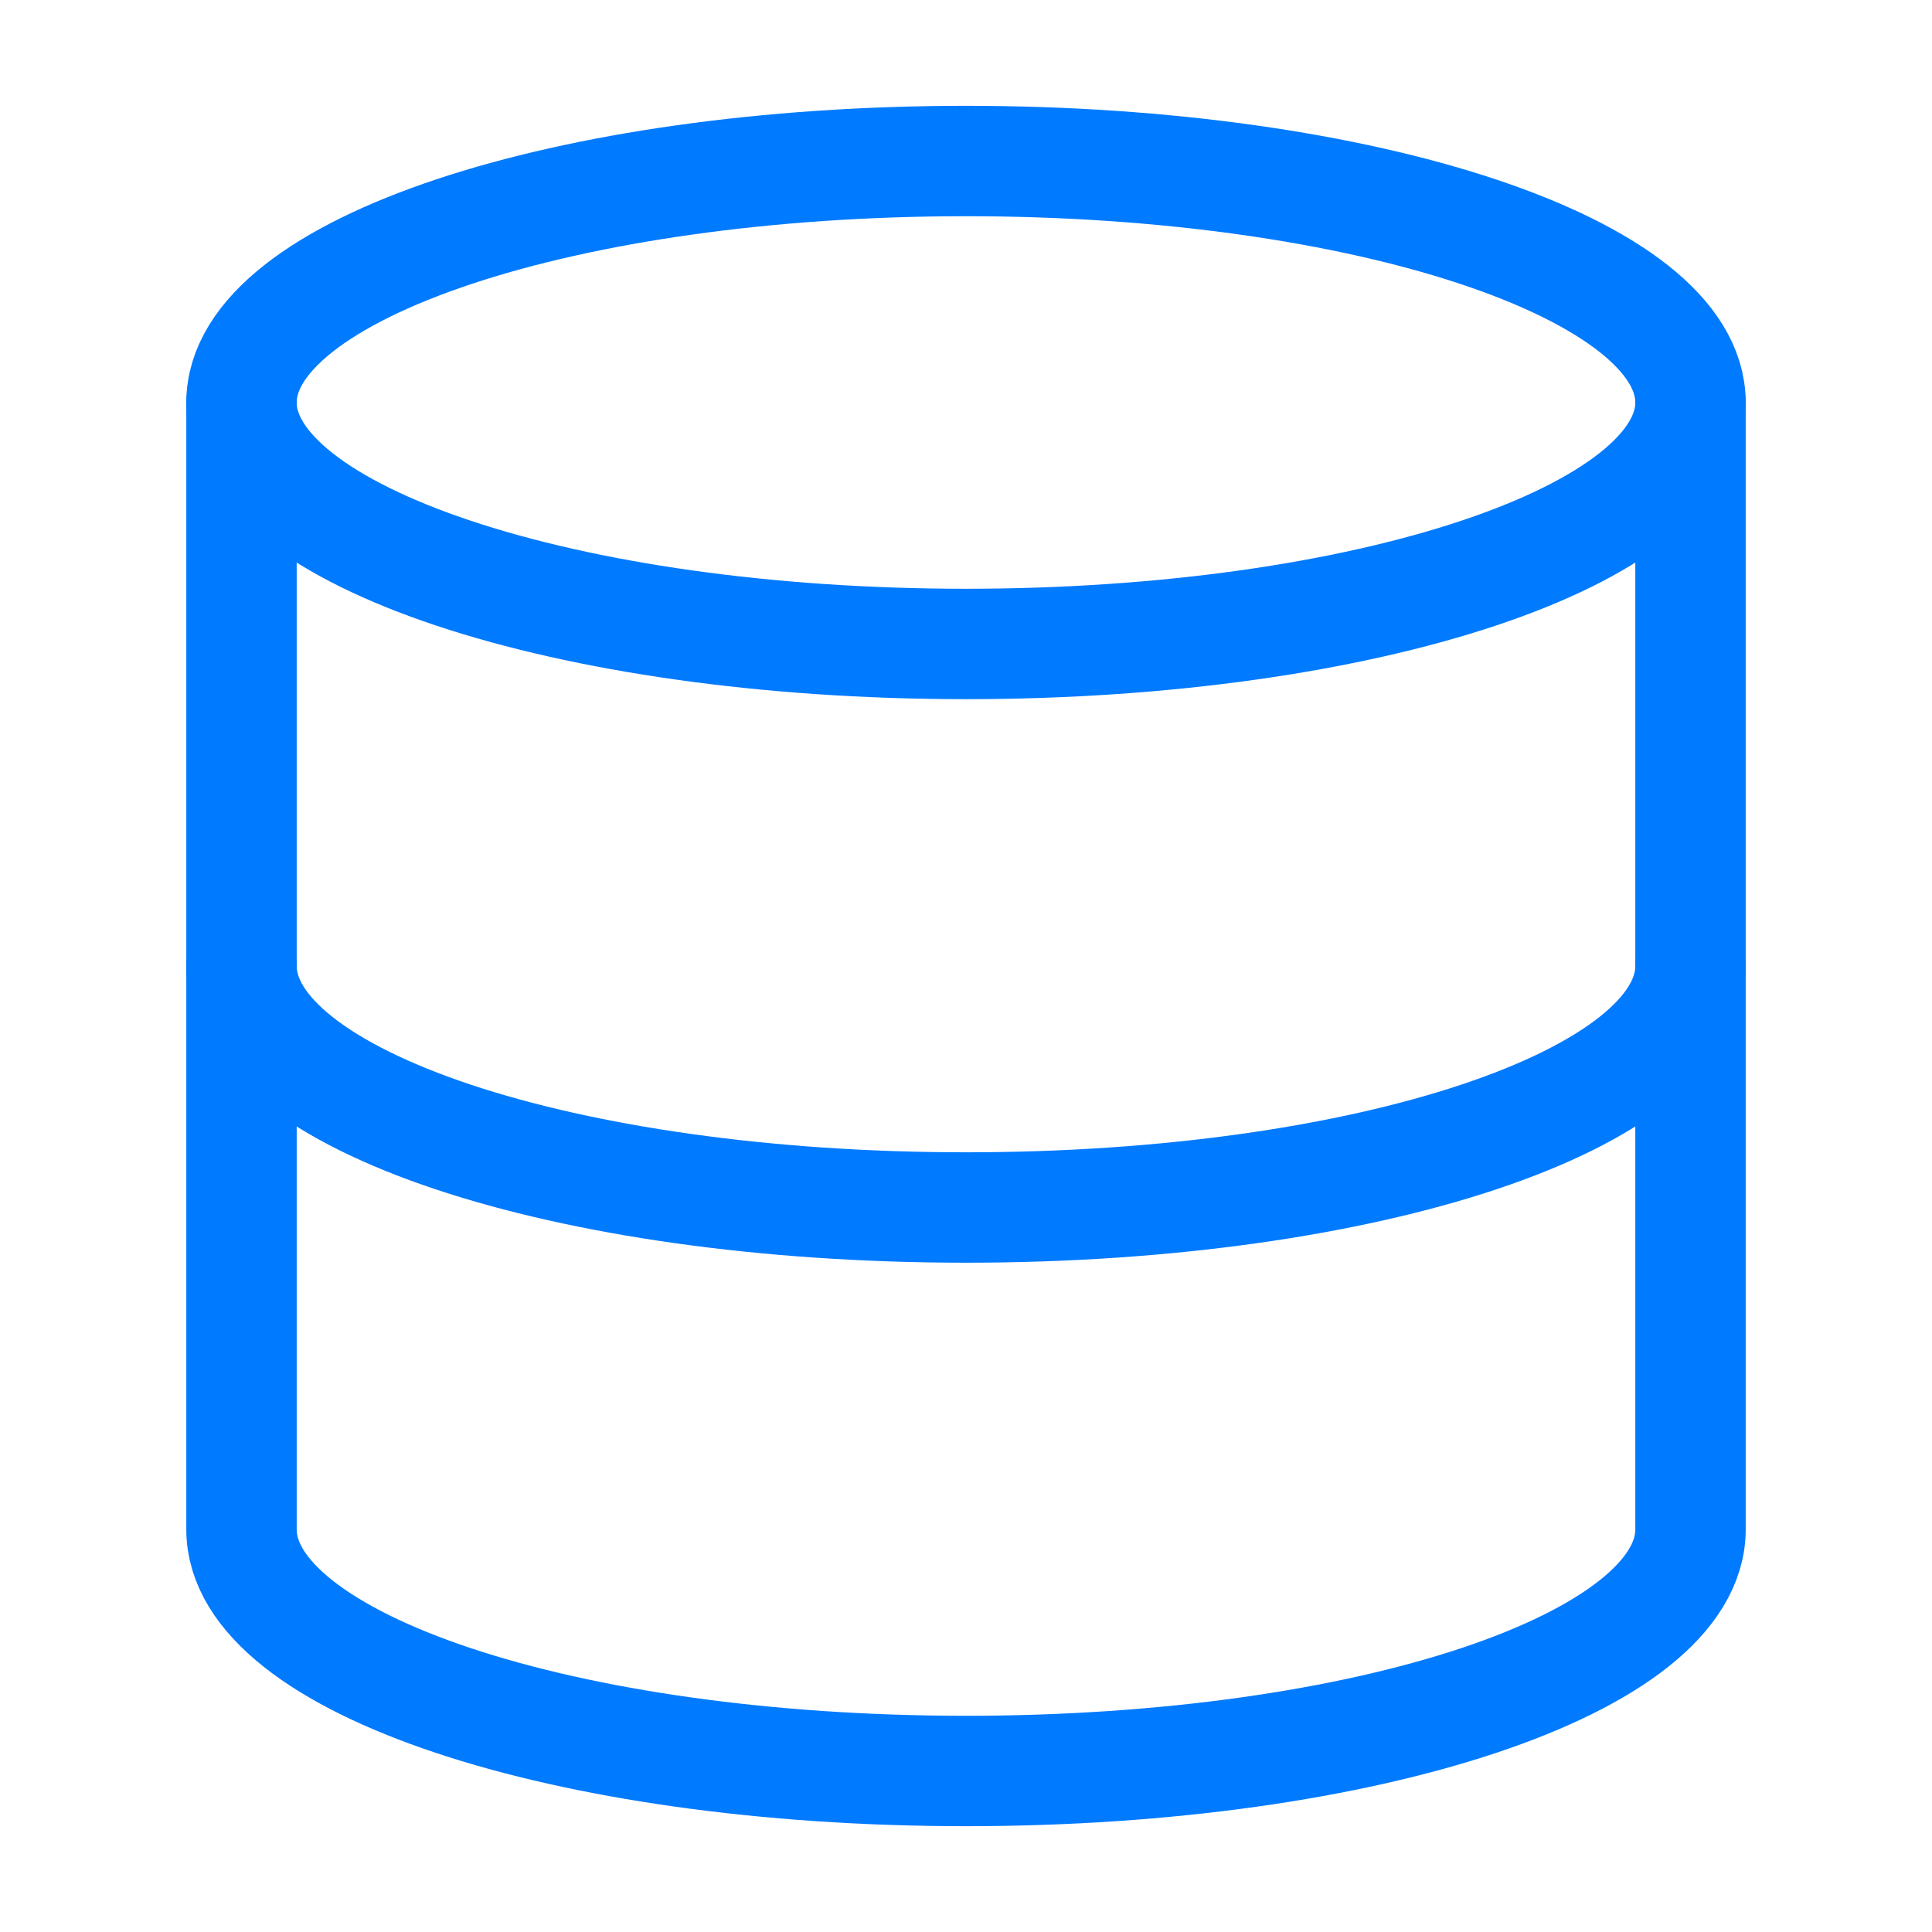 <svg width="35" height="35" viewBox="0 0 35 35" fill="none" xmlns="http://www.w3.org/2000/svg">
<path d="M30.625 17.5C30.625 19.921 24.792 21.875 17.5 21.875C10.208 21.875 4.375 19.921 4.375 17.5" stroke="#007AFE" stroke-width="2" stroke-linecap="round" stroke-linejoin="round"/>
<path d="M17.5 11.666C24.749 11.666 30.625 9.708 30.625 7.292C30.625 4.875 24.749 2.917 17.5 2.917C10.251 2.917 4.375 4.875 4.375 7.292C4.375 9.708 10.251 11.666 17.5 11.666Z" stroke="#007AFE" stroke-width="2" stroke-linecap="round" stroke-linejoin="round"/>
<path d="M4.375 7.292V27.708C4.375 30.129 10.208 32.083 17.5 32.083C24.792 32.083 30.625 30.129 30.625 27.708V7.292" stroke="#007AFE" stroke-width="2" stroke-linecap="round" stroke-linejoin="round"/>
</svg>
